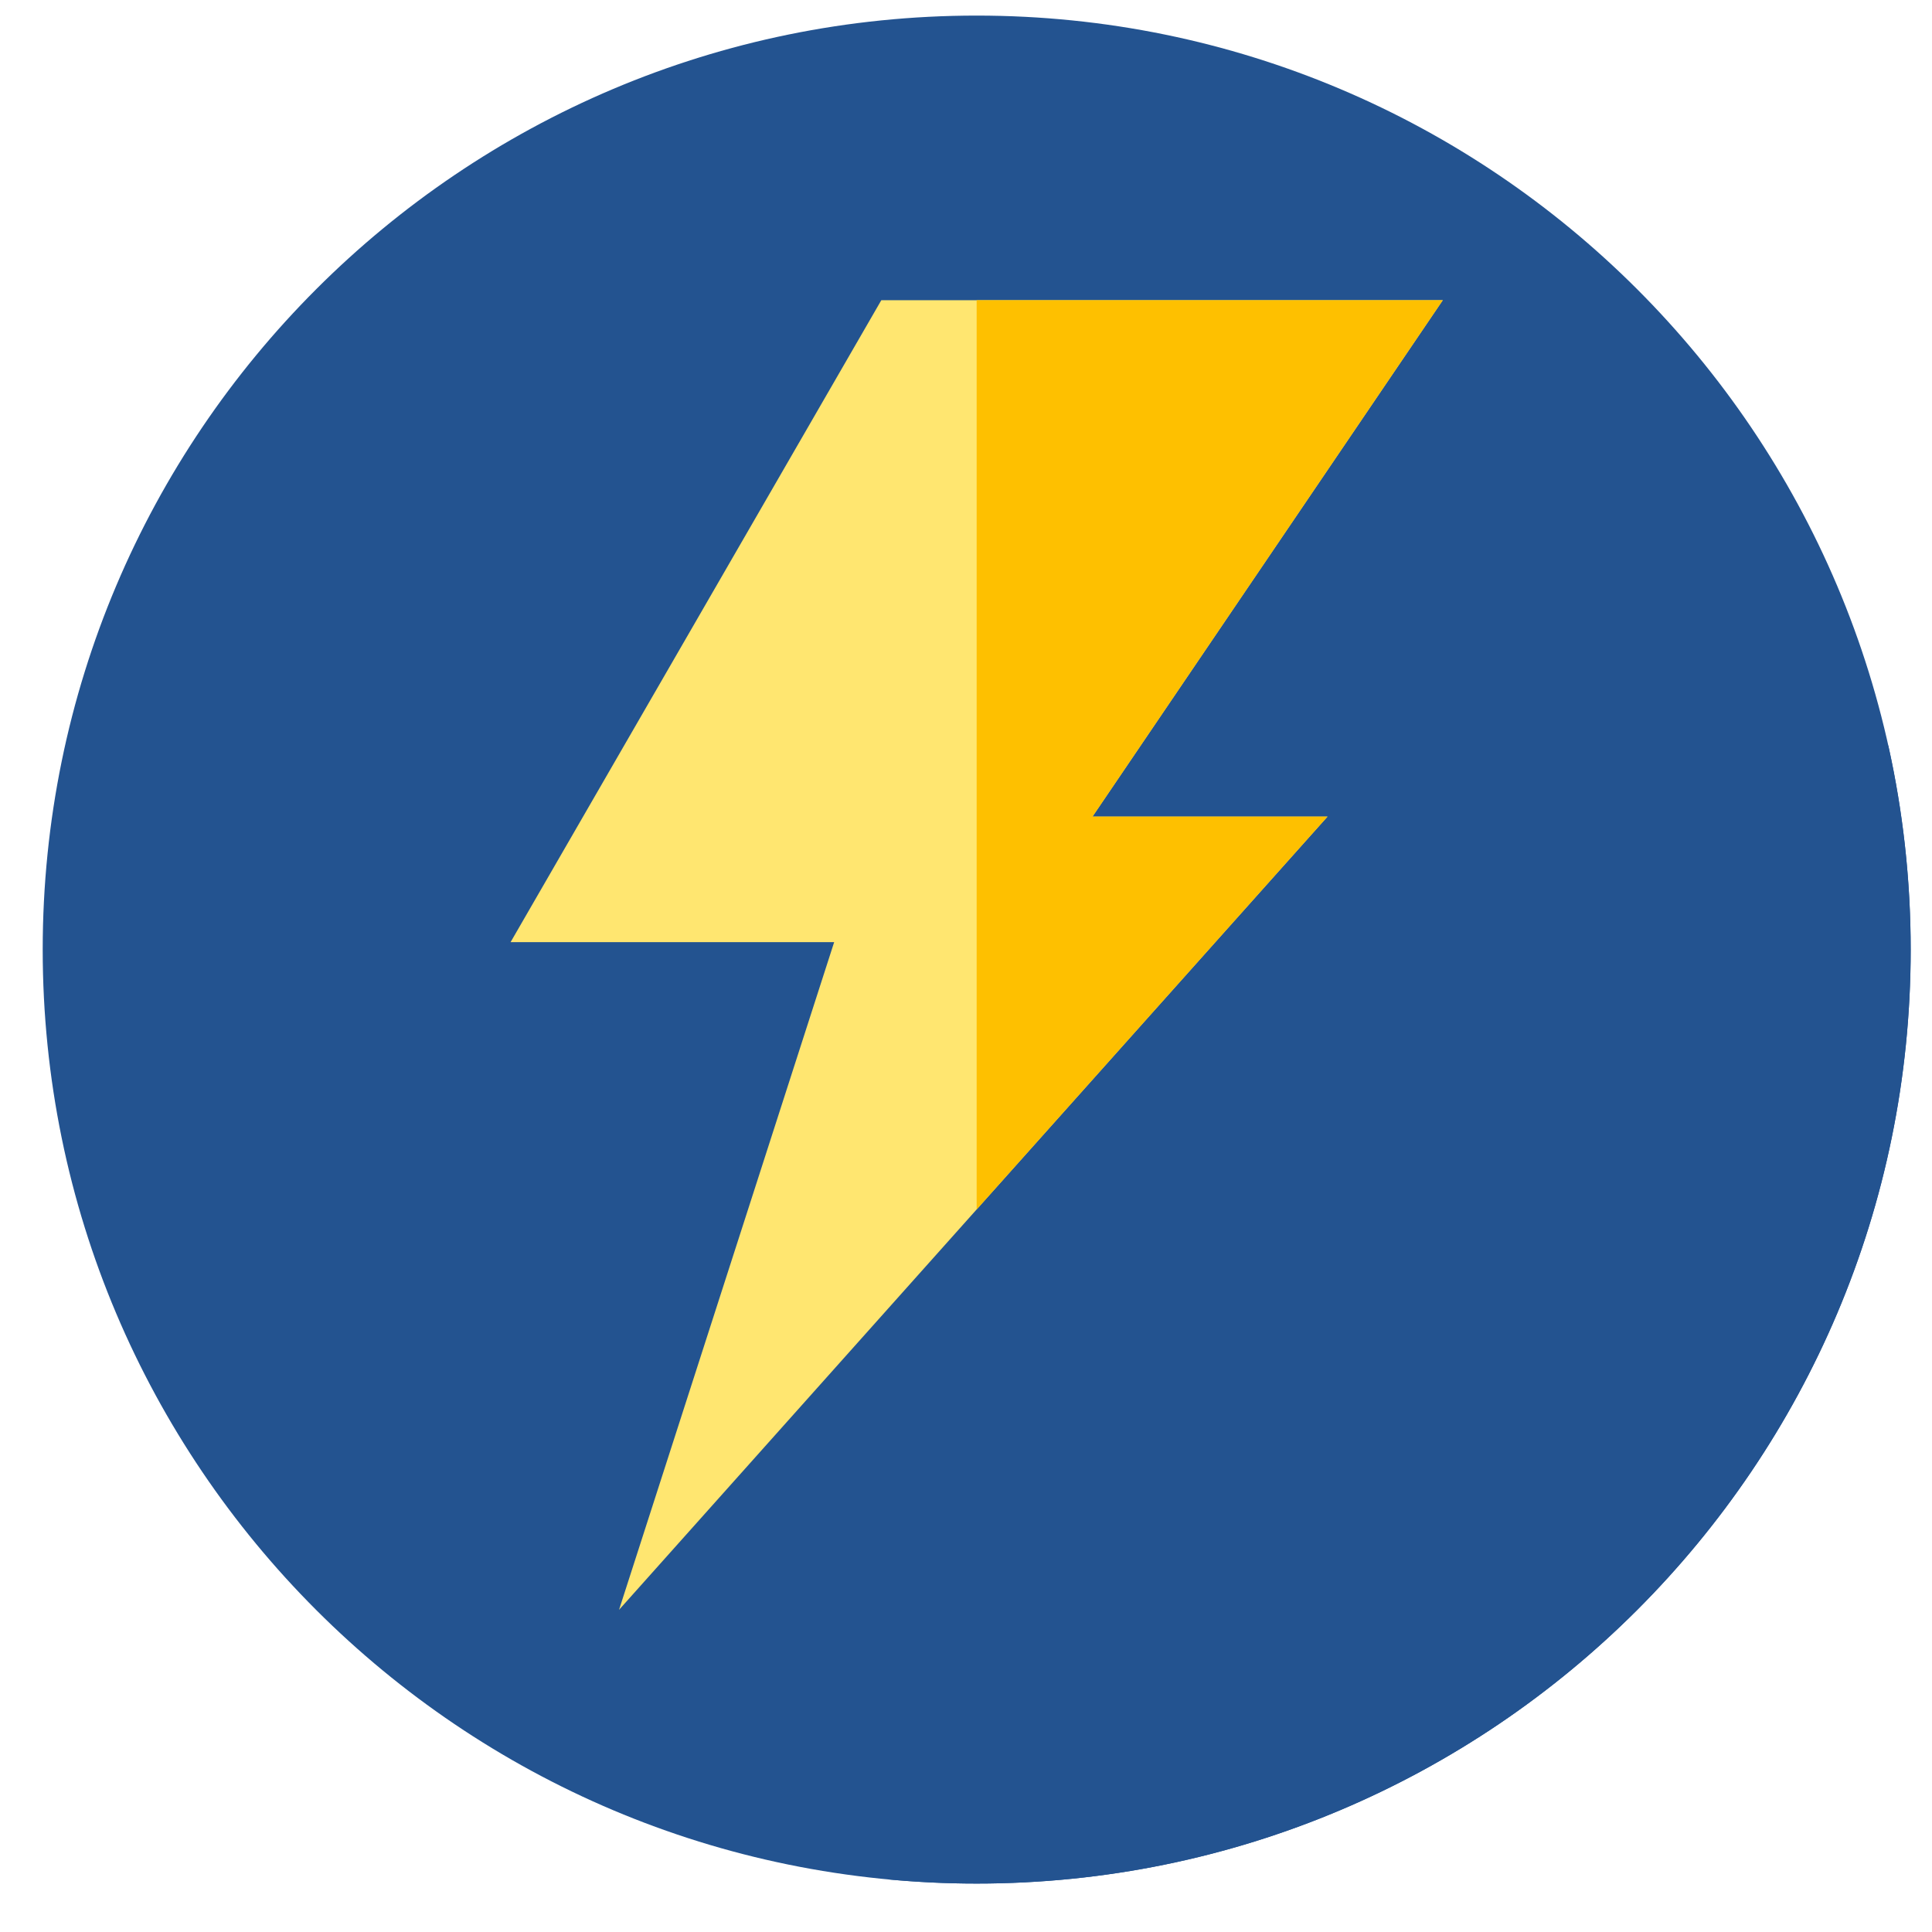 <svg width="29" height="29" viewBox="0 0 29 29" fill="none" xmlns="http://www.w3.org/2000/svg">
<g clip-path="url(#clip0)">
<path d="M14.66 28.273C22.403 28.273 28.68 21.997 28.68 14.254C28.68 6.511 22.403 0.234 14.66 0.234C6.917 0.234 0.641 6.511 0.641 14.254C0.641 21.997 6.917 28.273 14.66 28.273Z" fill="#235390"/>
<path d="M28.68 14.254C28.68 13.202 28.563 12.178 28.344 11.193L21.657 4.506H13.229L7.664 14.142L11.332 17.833L9.292 24.164L13.339 28.211C13.774 28.252 14.215 28.273 14.66 28.273C22.403 28.273 28.68 21.997 28.68 14.254Z" fill="#235390"/>
<path d="M21.657 4.506H13.229L7.664 14.142H12.521L9.292 24.164L19.927 12.257H16.399L21.657 4.506Z" fill="#FFE670"/>
<path d="M16.399 12.257H19.927L14.66 18.154V4.506H21.657L16.399 12.257Z" fill="#FEC000"/>
</g>
<defs>
<clipPath id="clip0">
<rect width="28.039" height="28.039" fill="white" transform="translate(0.641 0.234)"/>
</clipPath>
</defs>
</svg>